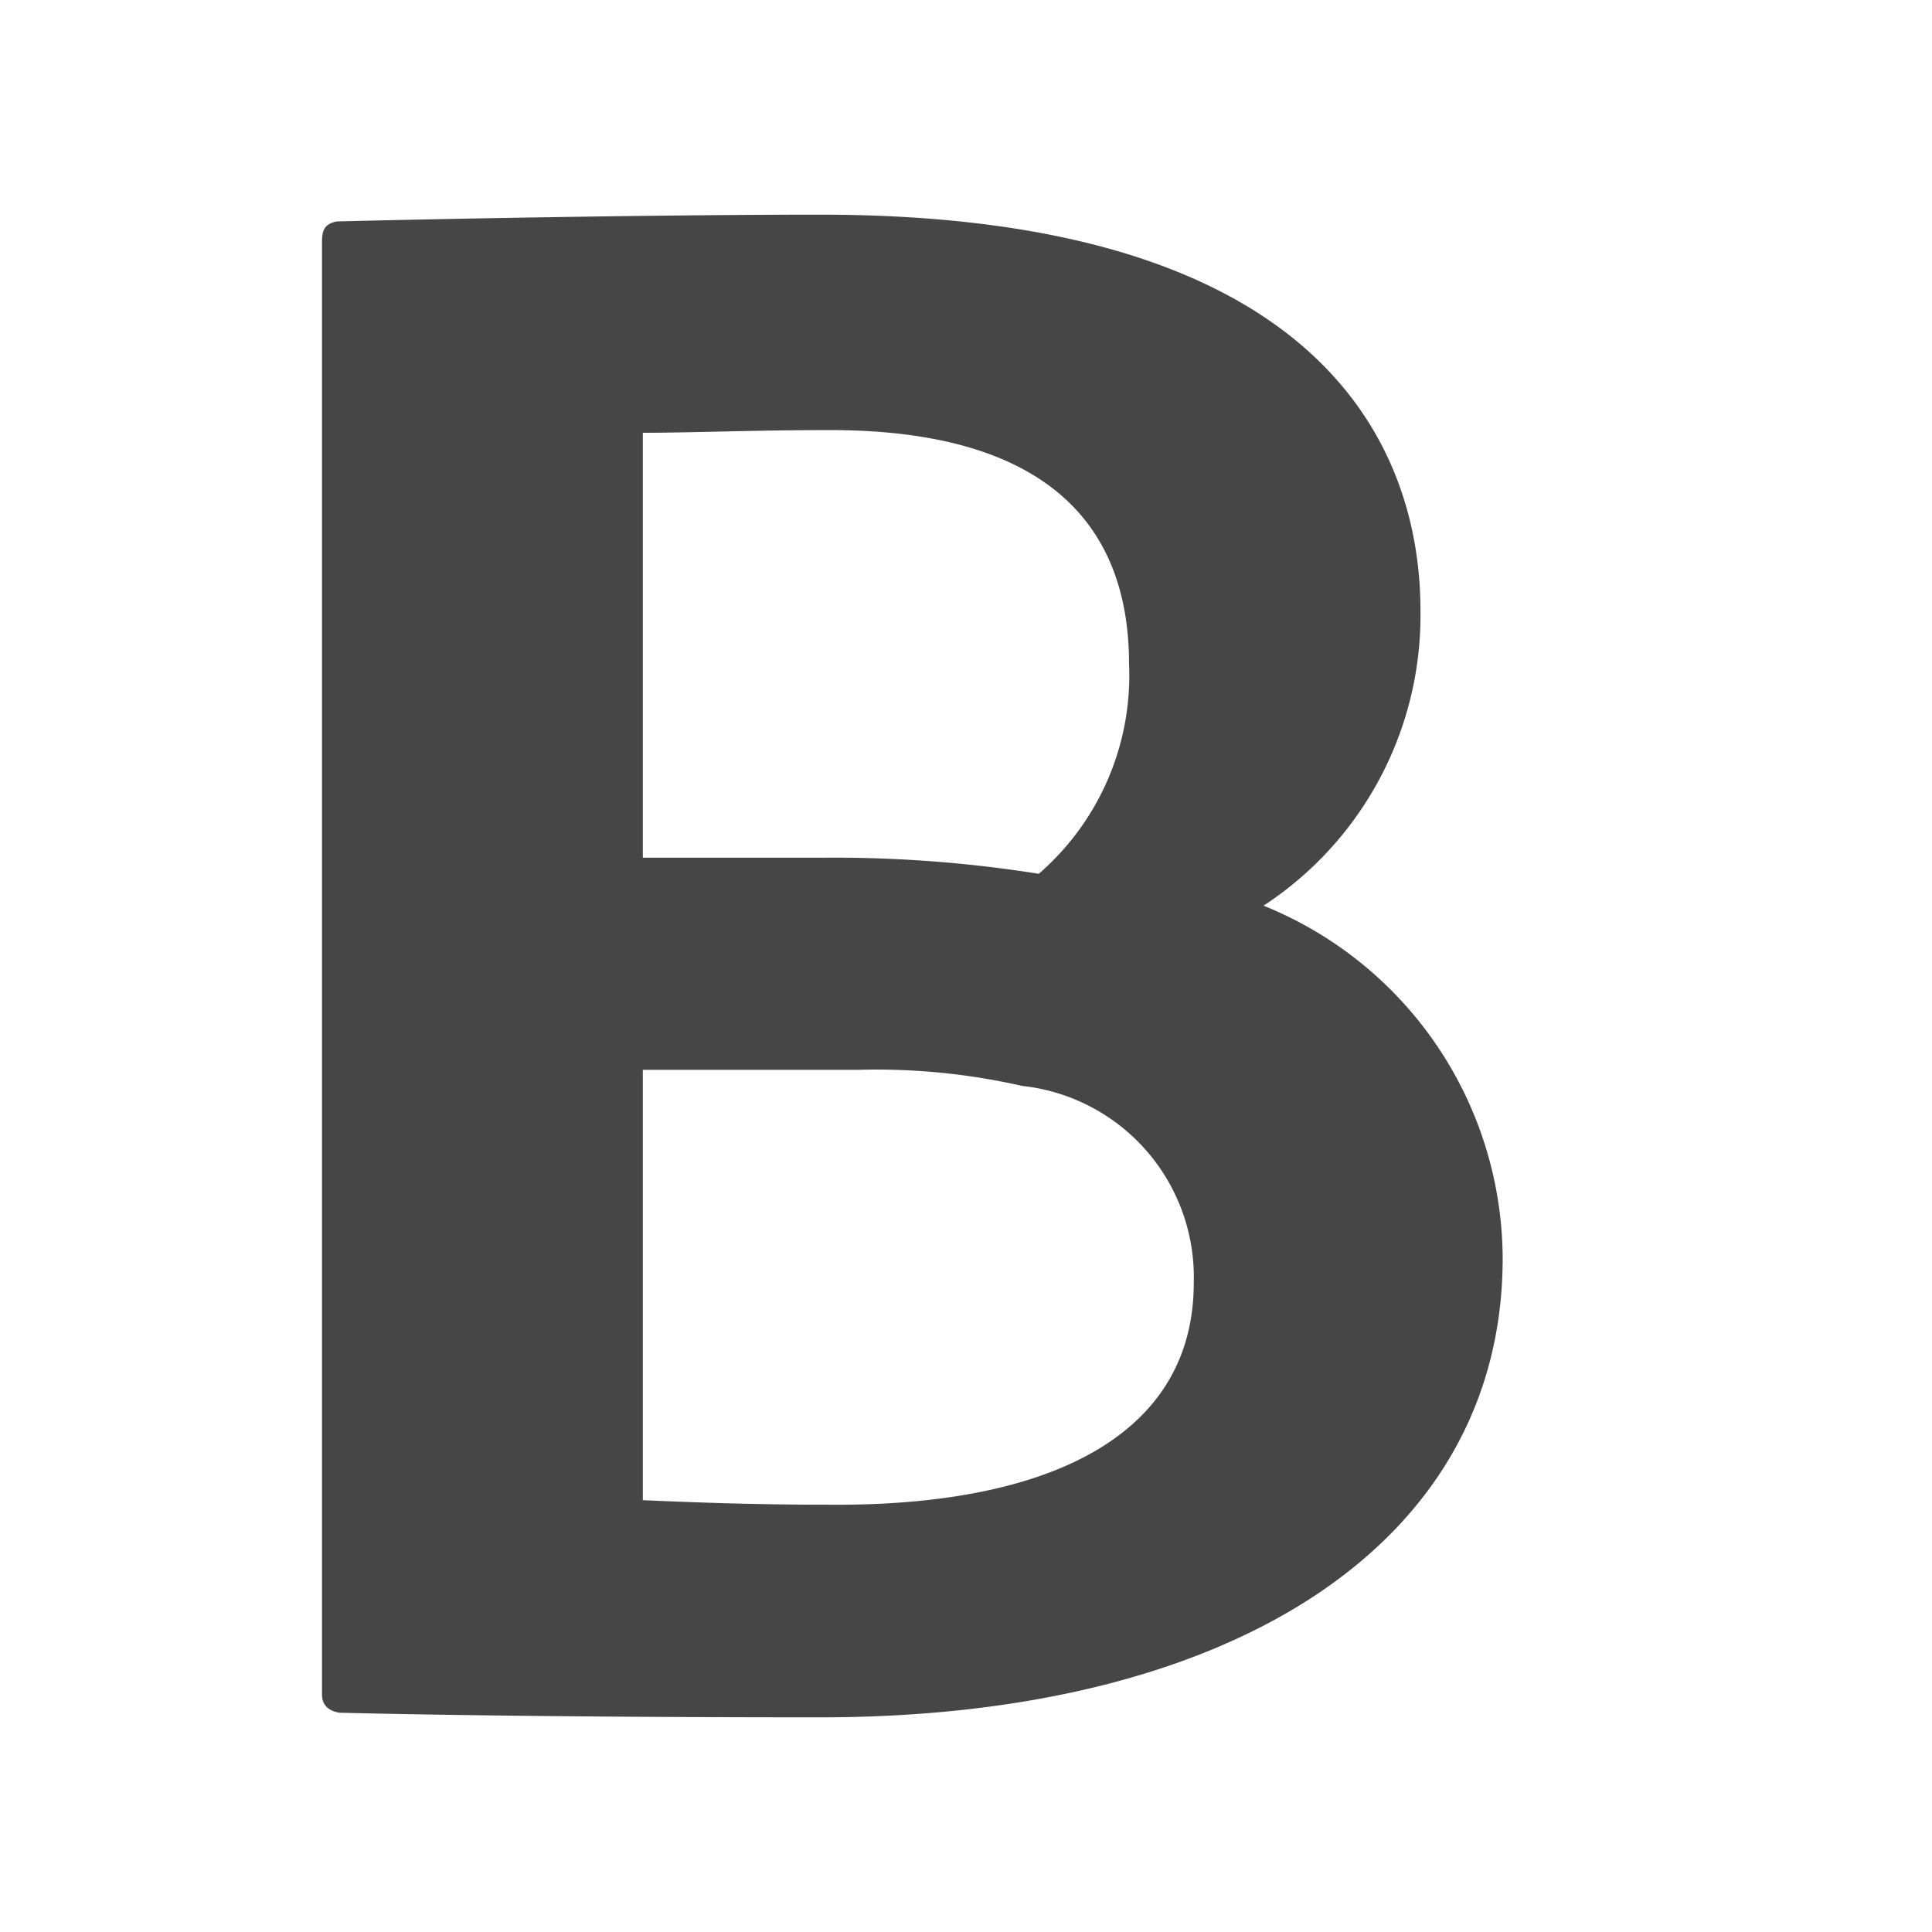<svg xmlns:xlink="http://www.w3.org/1999/xlink" xmlns="http://www.w3.org/2000/svg" height="18" viewBox="0 0 18 18" width="18">
  <defs>
    <style>
      .fill {
        fill: #464646;
      }
    </style>
  </defs>
  <title>S TagBold 18 N</title>
  <rect id="Canvas" fill="#ff13dc" opacity="0" width="18" height="18"/><path class="fill" d="M3,2.254c0-.106.022-.17.14-.191C3.974,2.042,6.086,2,7.642,2c4.85,0,5.592,2.329,5.592,3.685a3.231,3.231,0,0,1-1.462,2.753A3.557,3.557,0,0,1,14,11.722C14,14.39,11.471,16,7.642,16c-2.019,0-3.598-.021-4.48-.043C3.046,15.937,3,15.873,3,15.788ZM5.989,7.991H7.668a12.14,12.14,0,0,1,2.01.15,2.445,2.445,0,0,0,.841-1.955c0-1.461-.973-2.179-2.784-2.179-.708,0-1.282.025-1.746.025Zm0,5.986c.489.021,1.045.042,1.712.042,2.088.021,3.421-.653,3.421-2.067a1.793,1.793,0,0,0-1.6-1.835,6.124,6.124,0,0,0-1.512-.15H5.989Z"/>
</svg>